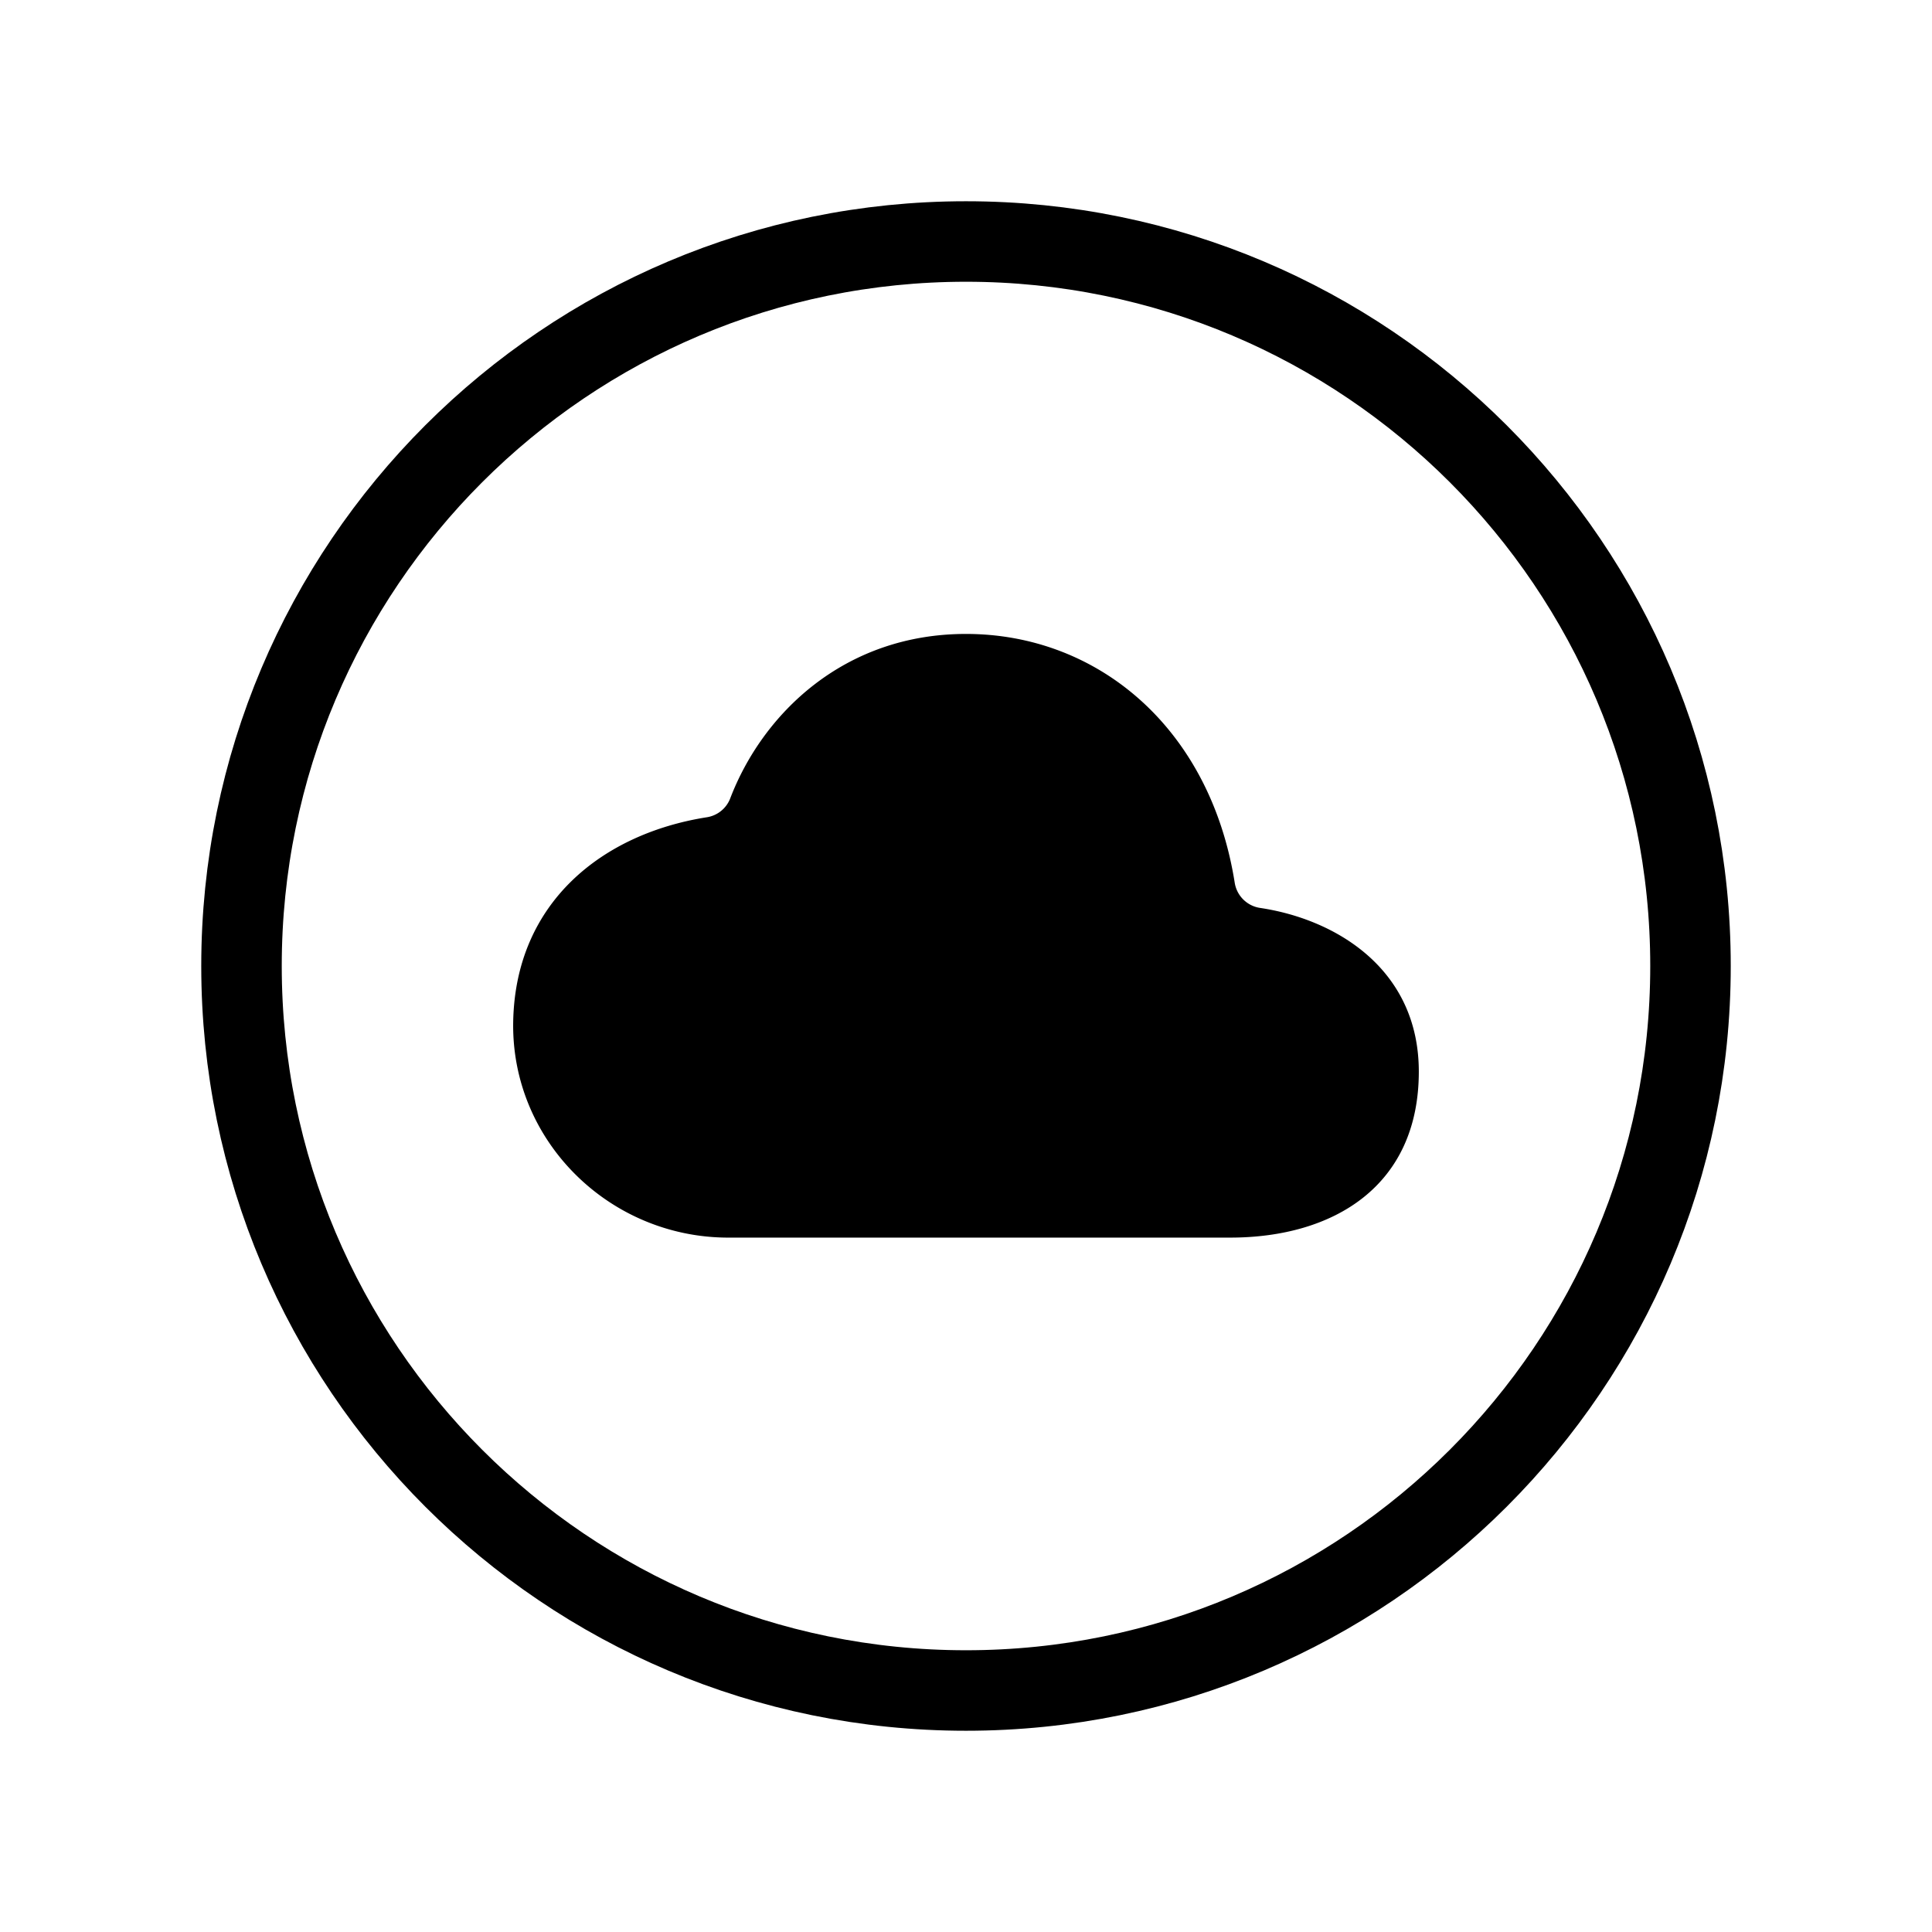 <svg fill="none" stroke="currentColor" stroke-width="1" viewBox="0 0 24 24" xmlns="http://www.w3.org/2000/svg">
  <path fill="currentColor" stroke="none" d="M15.65 11.278a.375.375 0 0 1-.312-.313c-.306-1.928-1.706-3.09-3.338-3.09-1.518 0-2.528.995-2.929 2.043a.372.372 0 0 1-.289.234c-1.297.204-2.382 1.058-2.407 2.546-.024 1.477 1.196 2.676 2.672 2.676h6.234c1.29 0 2.344-.643 2.344-2.062 0-1.276-1.031-1.894-1.975-2.034Z"></path>
  <path d="M21 12c0-4.969-4.031-9-9-9s-9 4.031-9 9 4.031 9 9 9 9-4.031 9-9Z"></path>
</svg>